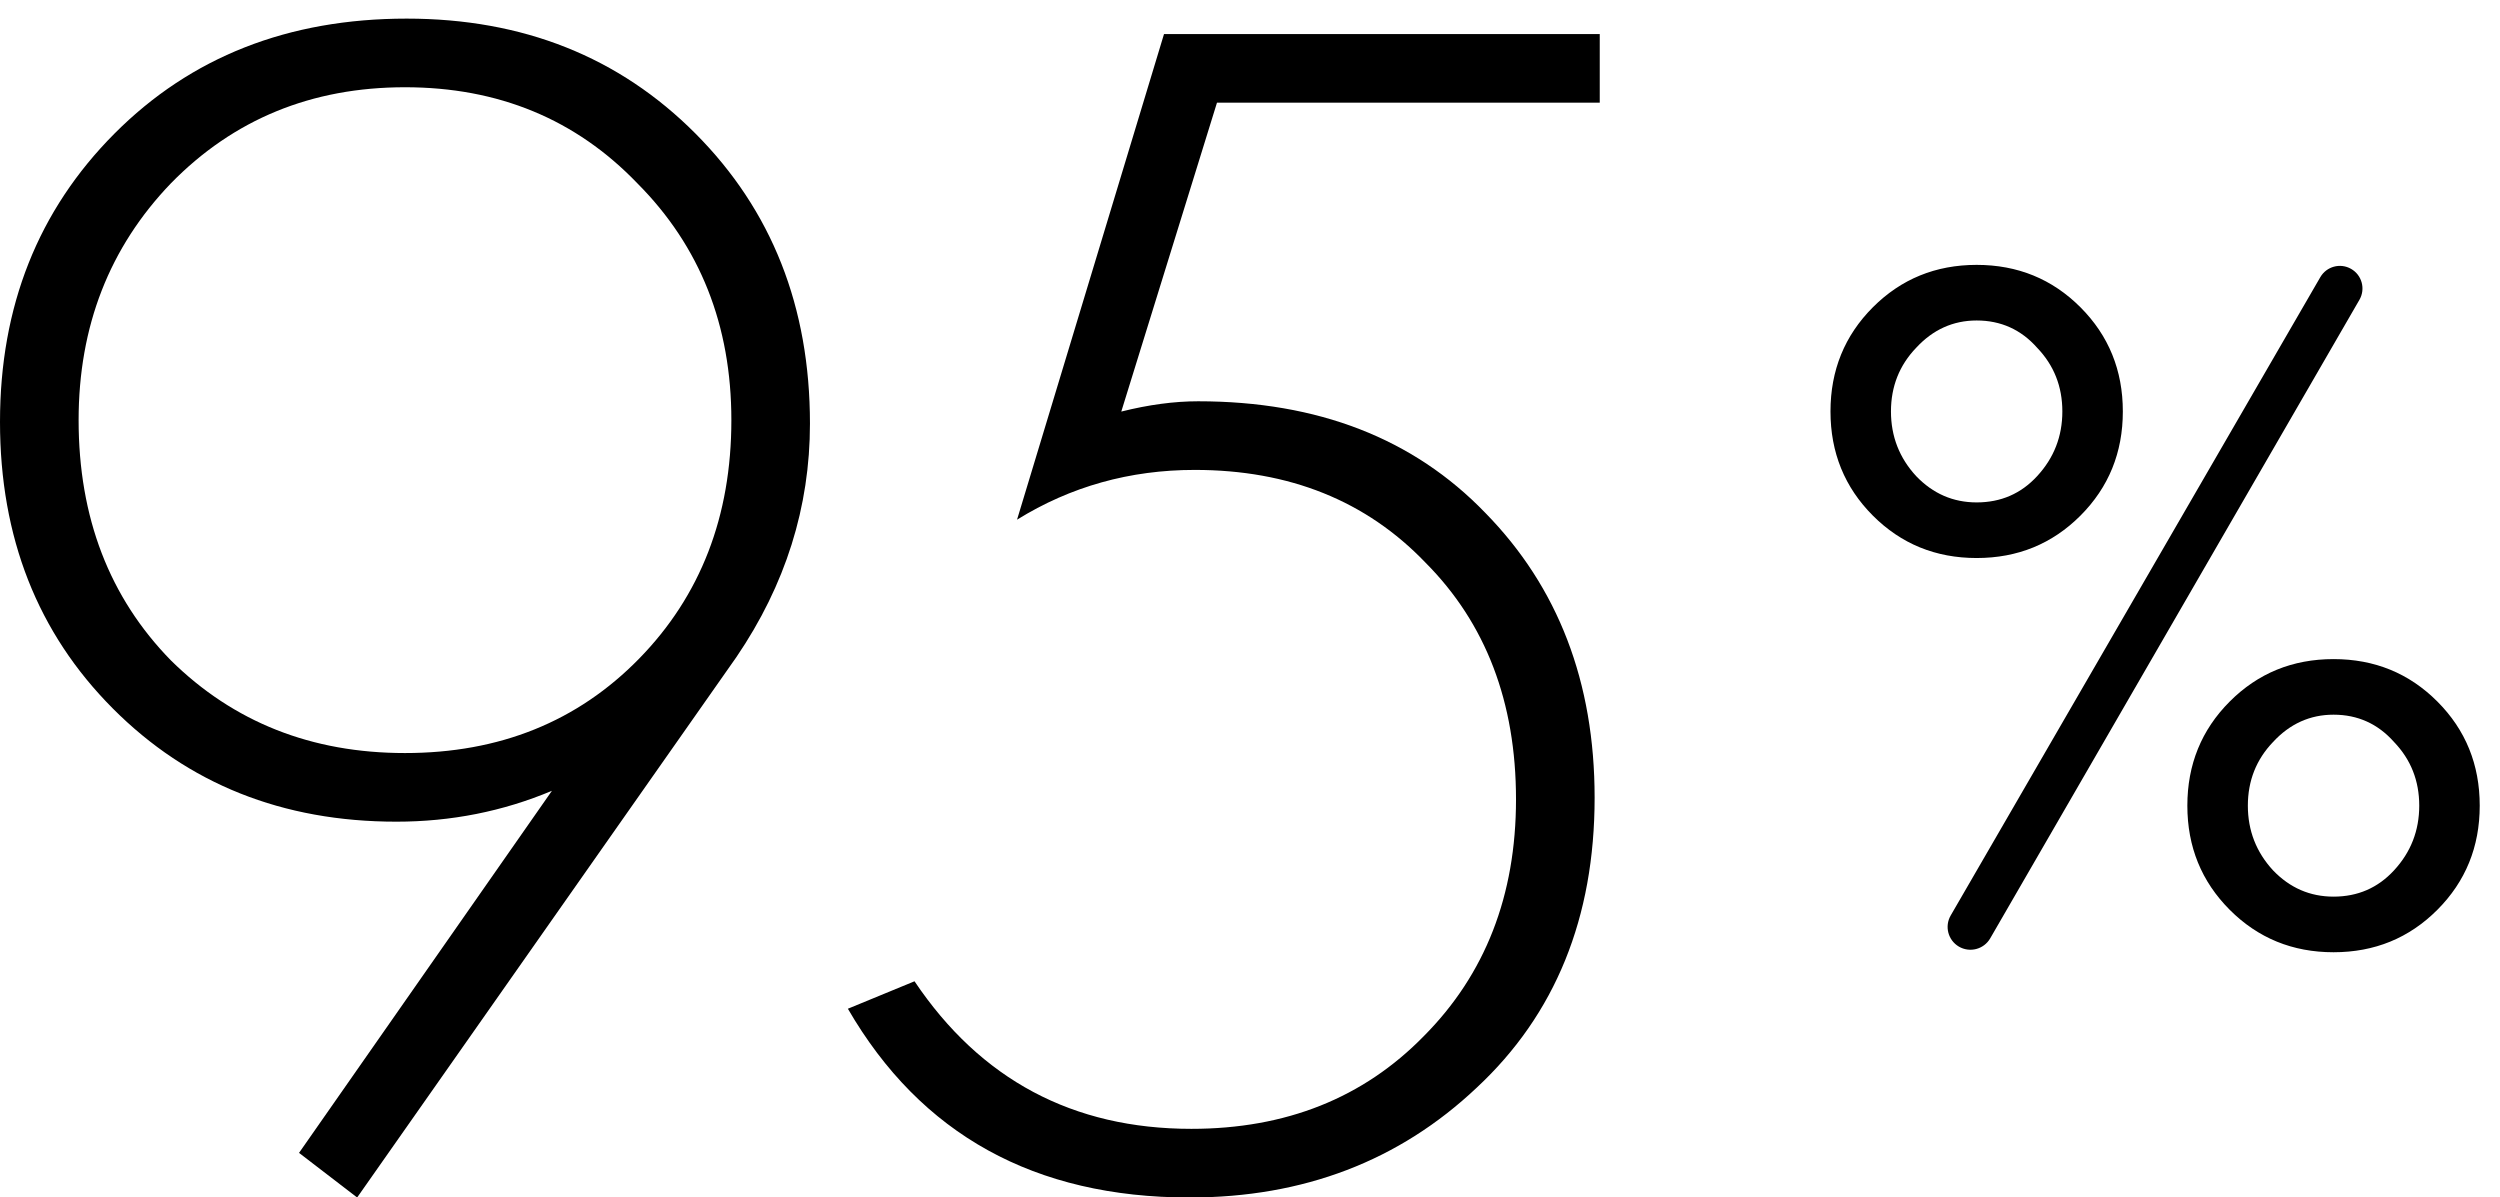 <svg width="119" height="57" viewBox="0 0 119 57" fill="none" xmlns="http://www.w3.org/2000/svg">
<path d="M89.146 14.629C90.49 13.282 92.138 12.608 94.089 12.608C96.04 12.608 97.688 13.282 99.032 14.629C100.375 15.976 101.047 17.628 101.047 19.585C101.047 21.542 100.375 23.194 99.032 24.541C97.688 25.888 96.04 26.562 94.089 26.562C92.138 26.562 90.49 25.888 89.146 24.541C87.803 23.194 87.131 21.542 87.131 19.585C87.131 17.628 87.803 15.976 89.146 14.629ZM94.089 23.915C95.241 23.915 96.201 23.498 96.968 22.664C97.768 21.798 98.168 20.772 98.168 19.585C98.168 18.398 97.768 17.388 96.968 16.554C96.201 15.688 95.241 15.255 94.089 15.255C92.969 15.255 92.01 15.688 91.21 16.554C90.41 17.388 90.01 18.398 90.01 19.585C90.01 20.772 90.41 21.798 91.21 22.664C92.01 23.498 92.969 23.915 94.089 23.915ZM93.24 45.057C92.727 44.753 92.554 44.093 92.853 43.577L110.447 13.193C110.743 12.682 111.394 12.505 111.907 12.796C112.428 13.09 112.608 13.752 112.309 14.27L94.734 44.665C94.432 45.188 93.761 45.364 93.24 45.057ZM106.134 33.394C107.478 32.047 109.125 31.373 111.077 31.373C113.028 31.373 114.676 32.047 116.019 33.394C117.363 34.741 118.035 36.393 118.035 38.35C118.035 40.306 117.363 41.958 116.019 43.306C114.676 44.653 113.028 45.327 111.077 45.327C109.125 45.327 107.478 44.653 106.134 43.306C104.79 41.958 104.118 40.306 104.118 38.35C104.118 36.393 104.79 34.741 106.134 33.394ZM111.077 42.68C112.228 42.68 113.188 42.263 113.956 41.429C114.756 40.563 115.156 39.537 115.156 38.35C115.156 37.163 114.756 36.153 113.956 35.319C113.188 34.453 112.228 34.019 111.077 34.019C109.957 34.019 108.997 34.453 108.197 35.319C107.398 36.153 106.998 37.163 106.998 38.35C106.998 39.537 107.398 40.563 108.197 41.429C108.997 42.263 109.957 42.68 111.077 42.68Z" fill="black"/>
<path d="M17 57.001L14.234 54.877L26.272 37.642C23.941 38.622 21.473 39.112 18.87 39.112C13.448 39.112 8.947 37.316 5.368 33.722C1.789 30.128 0 25.581 0 20.081C0 14.581 1.817 10.007 5.45 6.358C9.083 2.71 13.719 0.886 19.358 0.886C24.89 0.886 29.472 2.71 33.105 6.358C36.738 10.007 38.554 14.608 38.554 20.163C38.554 24.138 37.389 27.84 35.057 31.271L17 57.001ZM30.339 8.727C27.411 5.678 23.724 4.153 19.277 4.153C14.831 4.153 11.116 5.678 8.134 8.727C5.206 11.777 3.742 15.534 3.742 19.999C3.742 24.628 5.206 28.439 8.134 31.434C11.116 34.375 14.831 35.845 19.277 35.845C23.778 35.845 27.492 34.348 30.421 31.353C33.349 28.358 34.813 24.573 34.813 19.999C34.813 15.479 33.322 11.722 30.339 8.727Z" fill="black"/>
<path d="M76.148 1.621V4.888H57.928L53.373 19.591C54.675 19.264 55.895 19.101 57.033 19.101C62.727 19.101 67.282 20.87 70.698 24.41C74.169 27.949 75.904 32.469 75.904 37.969C75.904 43.687 74.033 48.288 70.292 51.773C66.604 55.258 62.049 57.001 56.627 57.001C49.252 57.001 43.83 54.006 40.359 48.016L43.531 46.709C46.676 51.392 51.069 53.733 56.708 53.733C61.209 53.733 64.896 52.263 67.77 49.323C70.698 46.382 72.162 42.625 72.162 38.051C72.162 33.422 70.725 29.665 67.851 26.779C65.032 23.838 61.371 22.368 56.871 22.368C53.78 22.368 50.96 23.157 48.411 24.737L55.407 1.621H76.148Z" fill="black"/>
</svg>
